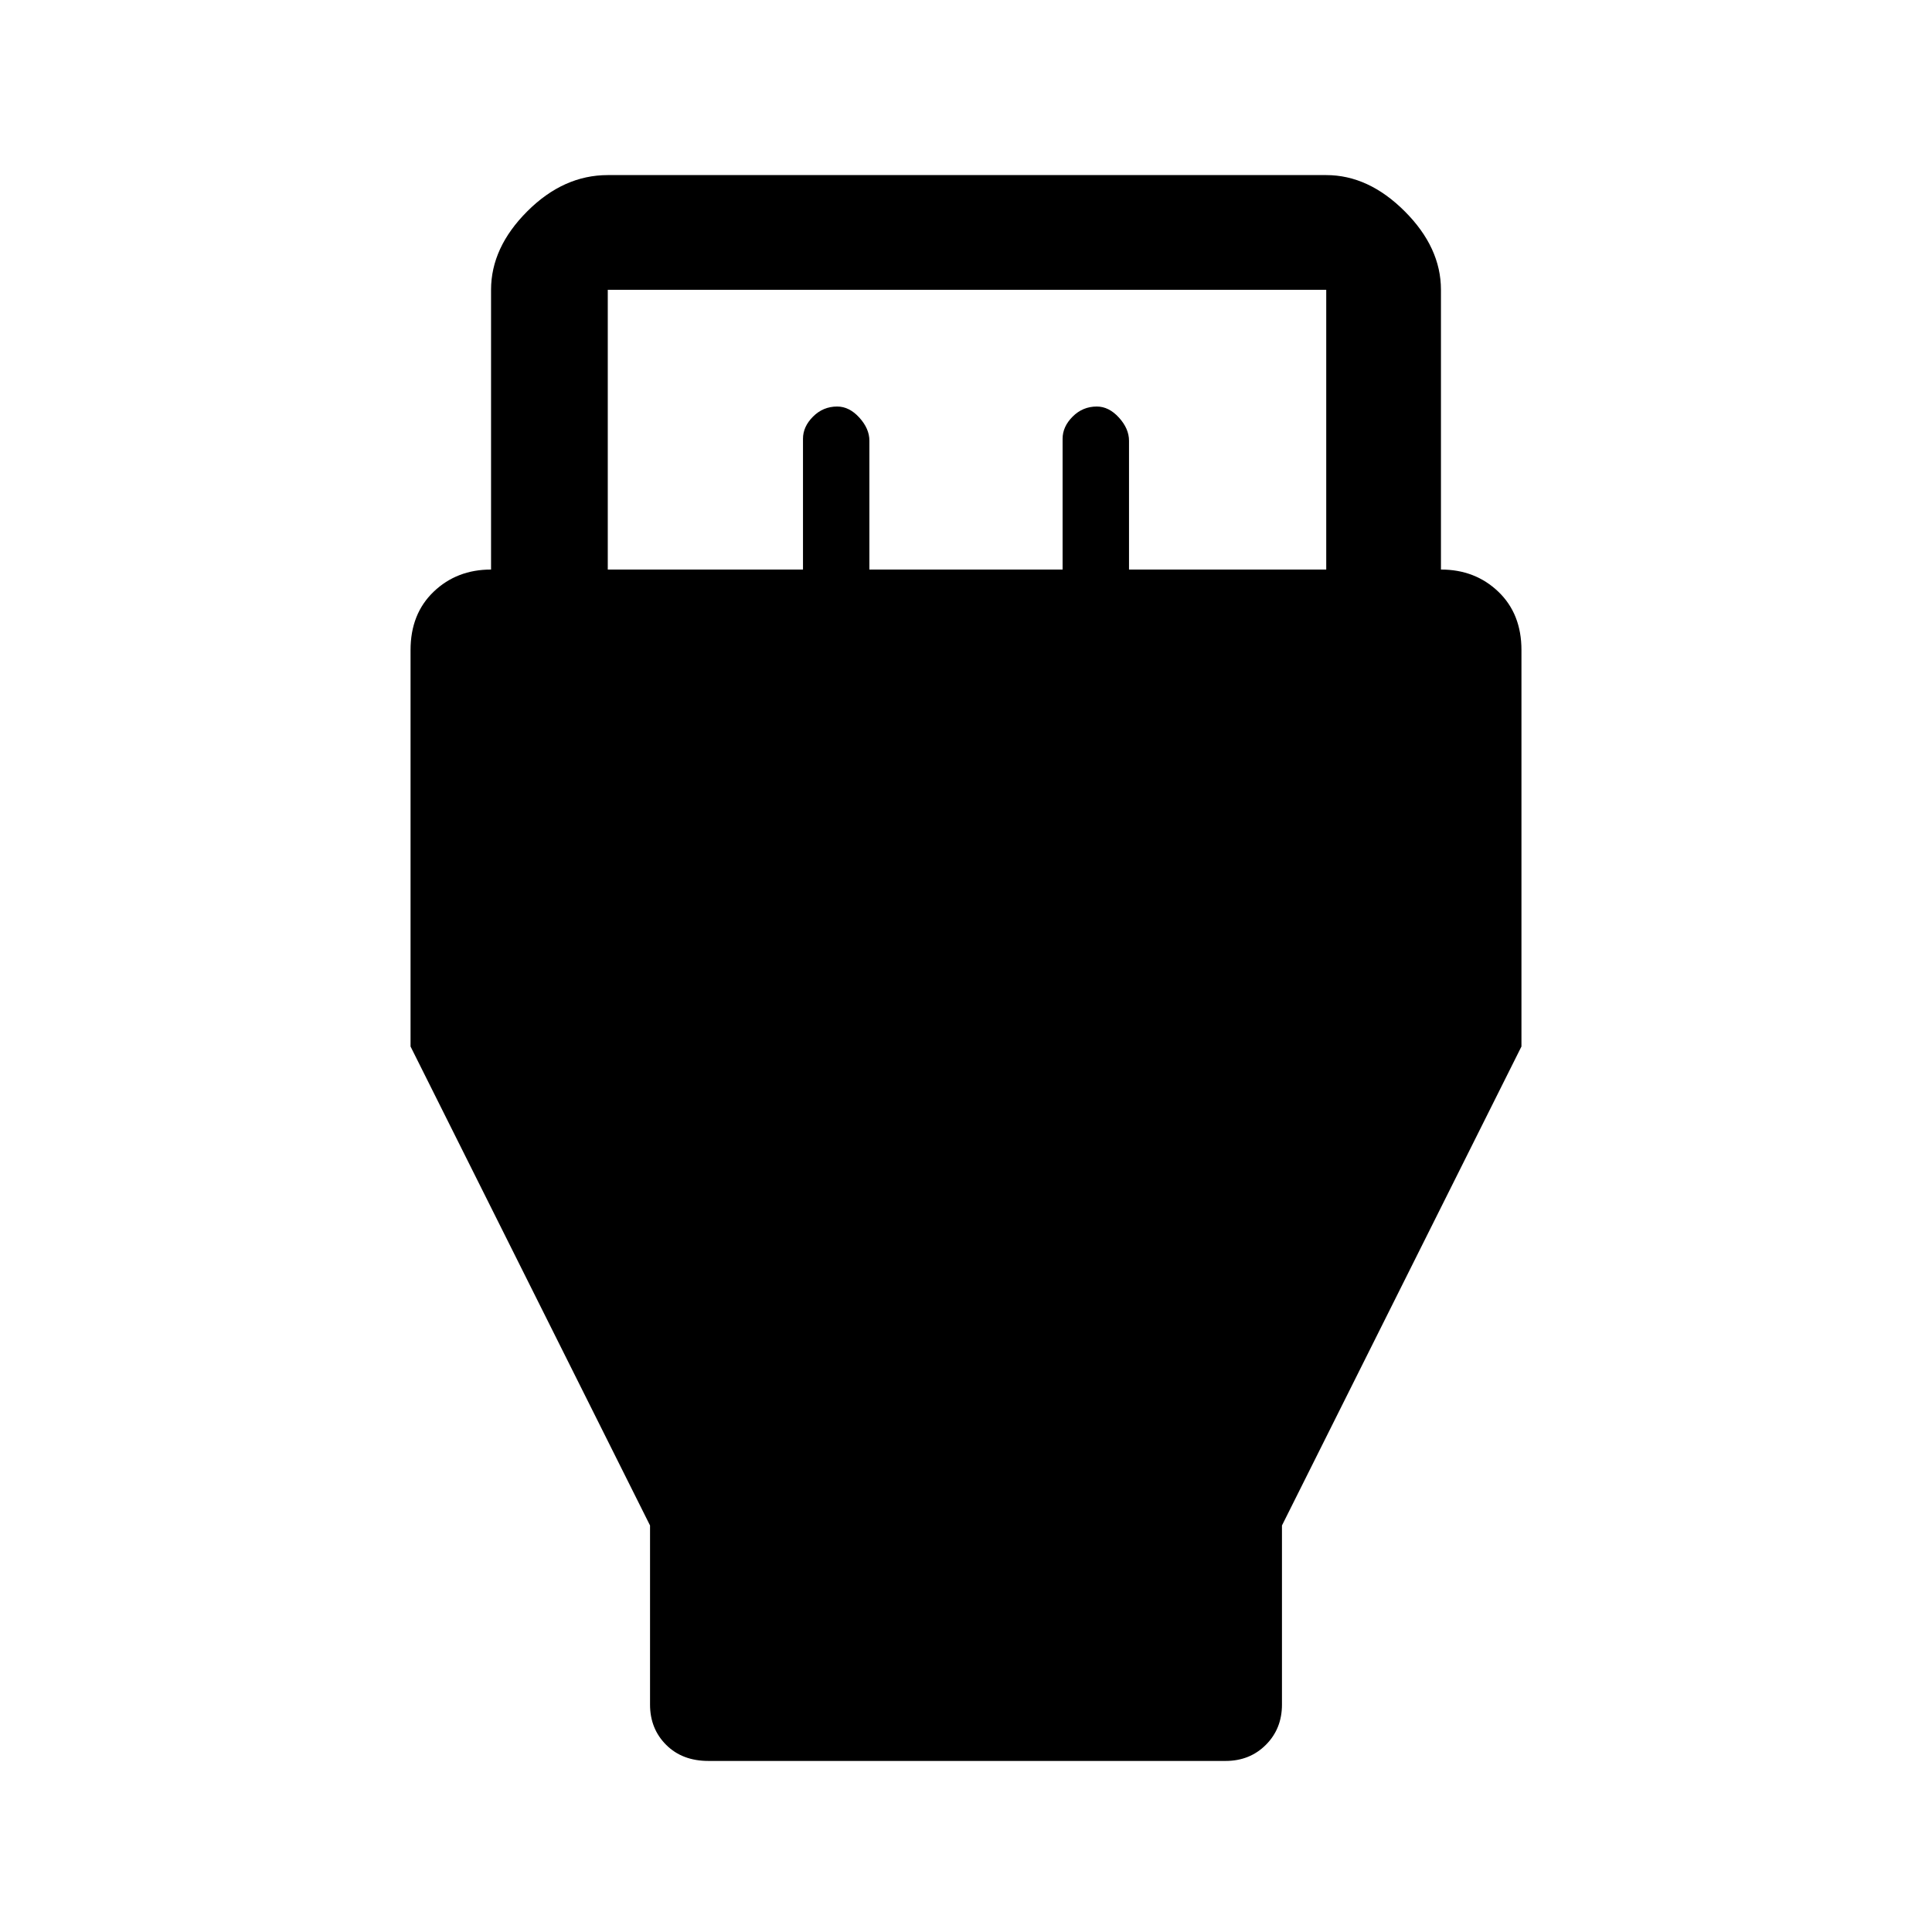 <svg xmlns="http://www.w3.org/2000/svg" height="48" width="48"><path d="M16.15 37.9 10.2 26v-9.85q0-.9.575-1.45.575-.55 1.425-.55V7.2q0-1.05.9-1.95.9-.9 2-.9h17.85q1.05 0 1.95.9.9.9.9 1.95v6.95q.85 0 1.425.55.575.55.575 1.45V26l-5.95 11.9v4.45q0 .6-.4 1t-1 .4H17.6q-.65 0-1.05-.4t-.4-1ZM15.1 14.15h4.85V10.9q0-.3.25-.55.25-.25.6-.25.3 0 .55.275.25.275.25.575v3.2h4.8V10.9q0-.3.25-.55.25-.25.6-.25.3 0 .55.275.25.275.25.575v3.2h4.9V7.2H15.1Z"/></svg>